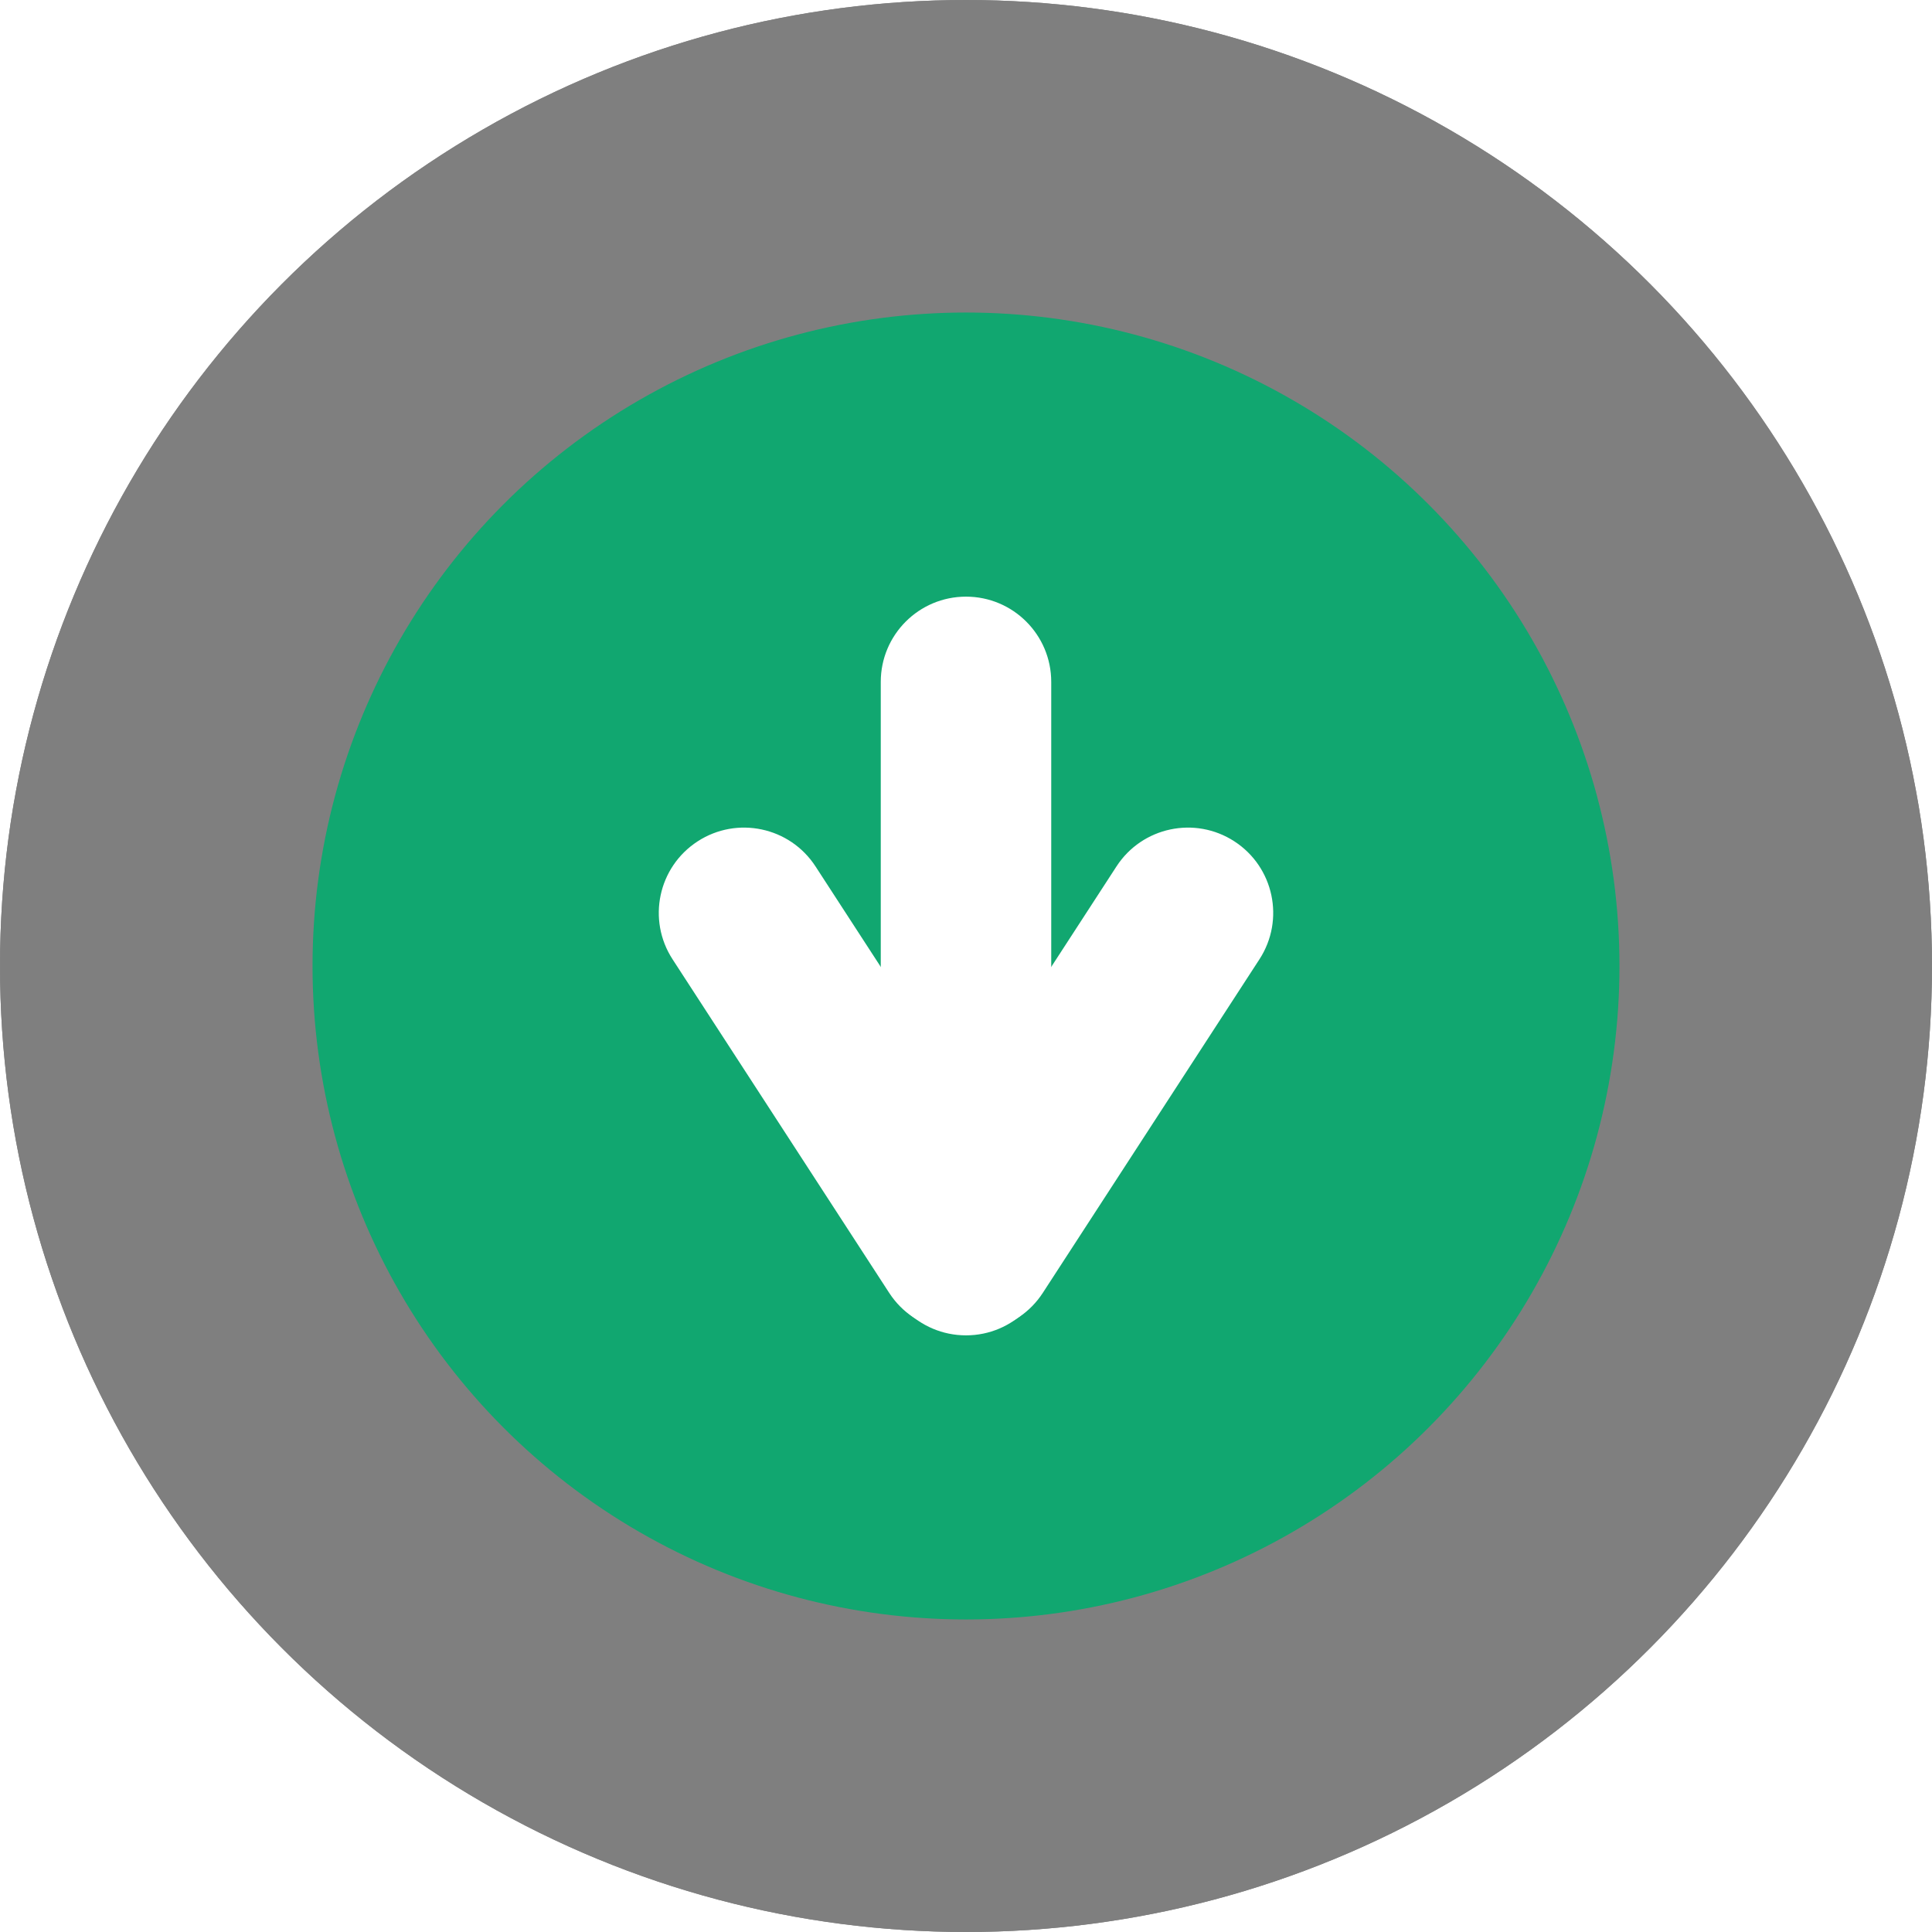 <?xml version="1.0" encoding="UTF-8"?>
<svg width="68px" height="68px" viewBox="0 0 68 68" version="1.1" xmlns="http://www.w3.org/2000/svg" xmlns:xlink="http://www.w3.org/1999/xlink">
    <title>icon/import_release</title>
    <defs>
        <circle id="path-1" cx="34" cy="34" r="34"></circle>
        <filter x="-4.4%" y="-4.4%" width="108.8%" height="108.8%" filterUnits="objectBoundingBox" id="filter-2">
            <feOffset dx="0" dy="0" in="SourceAlpha" result="shadowOffsetOuter1"></feOffset>
            <feGaussianBlur stdDeviation="1" in="shadowOffsetOuter1" result="shadowBlurOuter1"></feGaussianBlur>
            <feComposite in="shadowBlurOuter1" in2="SourceAlpha" operator="out" result="shadowBlurOuter1"></feComposite>
            <feColorMatrix values="0 0 0 0 0   0 0 0 0 0   0 0 0 0 0  0 0 0 0.35 0" type="matrix" in="shadowBlurOuter1"></feColorMatrix>
        </filter>
    </defs>
    <g id="icon/import_release" stroke="none" stroke-width="1" fill="none" fill-rule="evenodd">
        <g id="Oval-Copy-13">
            <use fill="black" fill-opacity="1" filter="url(#filter-2)" xlink:href="#path-1"></use>
            <use fill-opacity="0.499" fill="#FFFFFF" fill-rule="evenodd" xlink:href="#path-1"></use>
        </g>
        <circle id="Oval" fill="#11A770" cx="34" cy="34" r="23"></circle>
        <path d="M34,21 C35.657,21 37,22.343 37,24 L37,44 C37,45.657 35.657,47 34,47 C32.343,47 31,45.657 31,44 L31,24 C31,22.343 32.343,21 34,21 Z" id="Rectangle-Copy" fill="#FFFFFF" transform="translate(34, 34) scale(1, -1) rotate(-360) translate(-34, -34) "></path>
        <path d="M38,28 C39.657,28 41,29.343 41,31 L41,45 C41,46.657 39.657,48 38,48 C36.343,48 35,46.657 35,45 L35,31 C35,29.343 36.343,28 38,28 Z" id="Rectangle-Copy-2" fill="#FFFFFF" transform="translate(38, 38) scale(1, -1) rotate(-573) translate(-38, -38) "></path>
        <path d="M30,28 C31.657,28 33,29.343 33,31 L33,45 C33,46.657 31.657,48 30,48 C28.343,48 27,46.657 27,45 L27,31 C27,29.343 28.343,28 30,28 Z" id="Rectangle-Copy-4" fill="#FFFFFF" transform="translate(30, 38) scale(-1, -1) rotate(-573) translate(-30, -38) "></path>
    </g>
</svg>